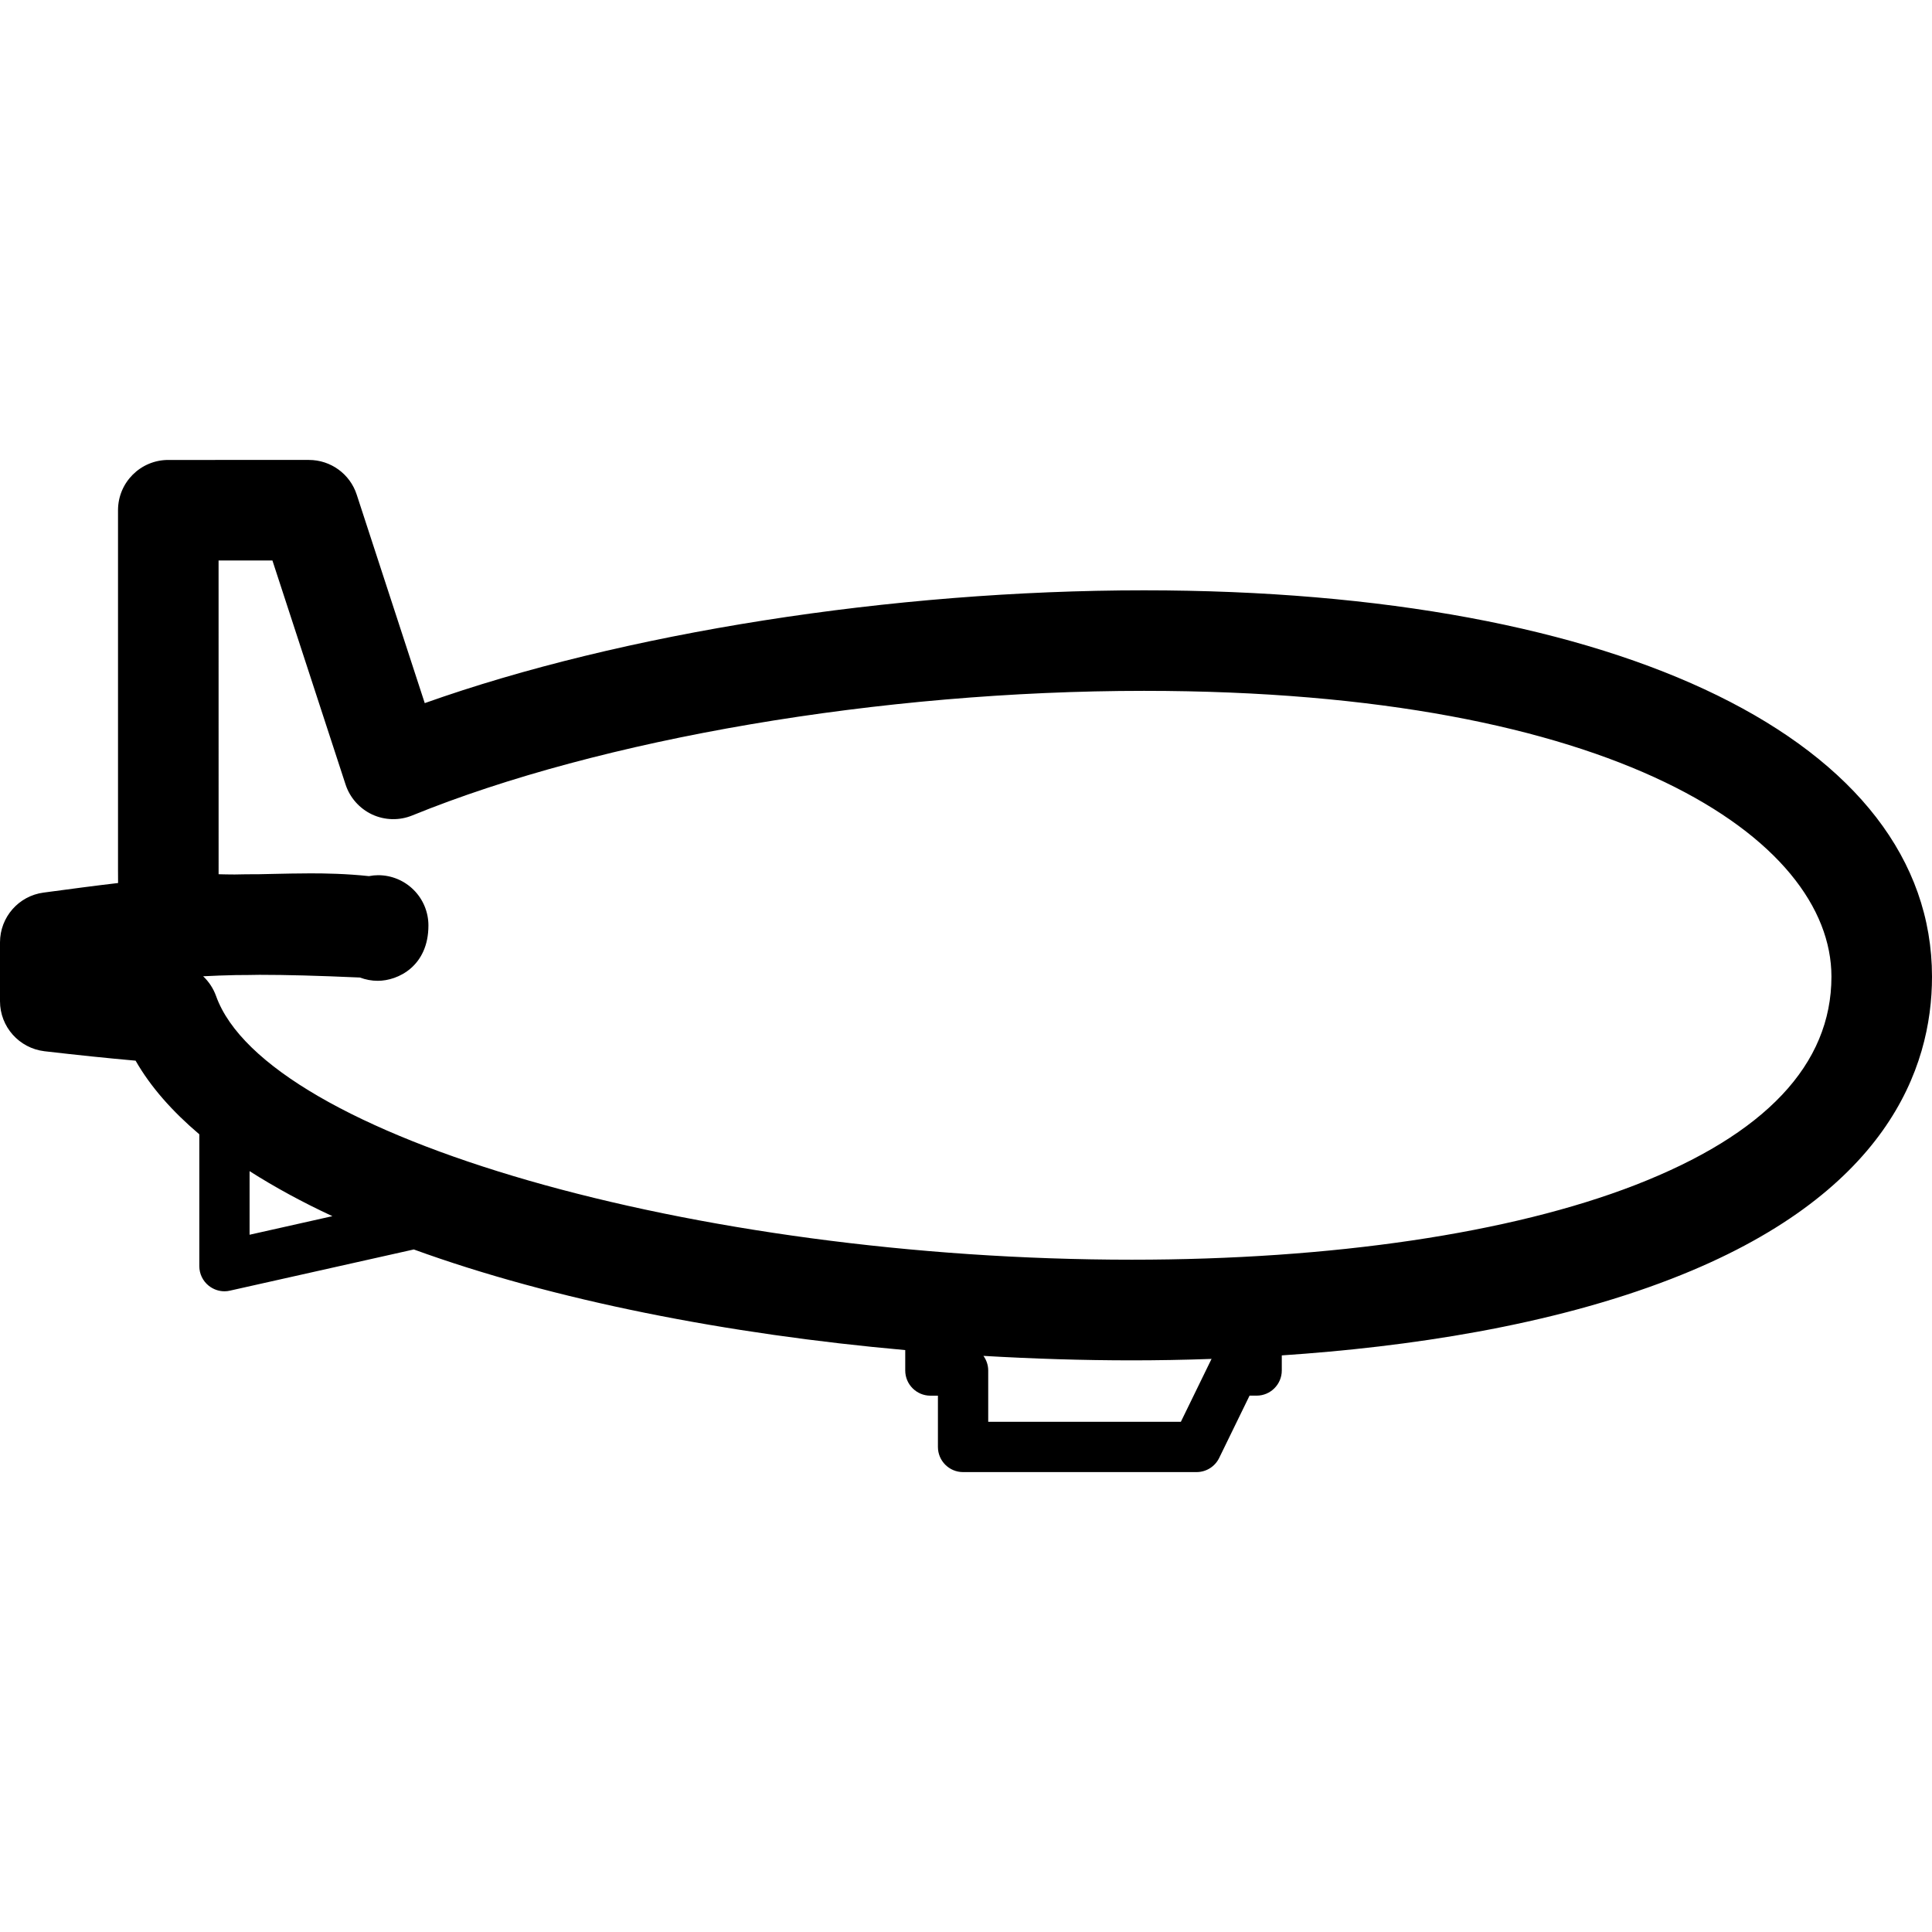 <?xml version="1.0" encoding="utf-8"?>
<!-- Generator: Adobe Illustrator 16.0.3, SVG Export Plug-In . SVG Version: 6.00 Build 0)  -->
<!DOCTYPE svg PUBLIC "-//W3C//DTD SVG 1.1//EN" "http://www.w3.org/Graphics/SVG/1.1/DTD/svg11.dtd">
<svg version="1.1" id="Layer_1" xmlns="http://www.w3.org/2000/svg" xmlns:xlink="http://www.w3.org/1999/xlink" x="0px" y="0px"
	 width="60px" height="60px" viewBox="0 0 60 60" enable-background="new 0 0 60 60" xml:space="preserve">
<path  d="M35.528,18.333c-7.843,0-16.213,1.326-22.337,3.503l-2.113-6.475c-0.209-0.643-0.809-1.077-1.484-1.077
	H5.227c-0.863,0-1.562,0.699-1.562,1.562v11.188l0.002,0.389c-0.703,0.082-1.457,0.182-2.313,0.297C0.579,27.822,0,28.484,0,29.266
	v1.828c0,0.793,0.594,1.459,1.38,1.553c1.047,0.121,1.967,0.217,2.831,0.293c0.465,0.814,1.139,1.574,1.979,2.287v4.094
	c0,0.236,0.107,0.461,0.293,0.609c0.14,0.111,0.312,0.172,0.487,0.172c0.058,0,0.115-0.006,0.172-0.02l5.709-1.279
	c4.351,1.582,9.765,2.635,15.262,3.125v0.635c0,0.43,0.351,0.781,0.781,0.781h0.234v1.592c0,0.432,0.35,0.781,0.78,0.781h7.252
	c0.299,0,0.571-0.17,0.702-0.438l0.944-1.936h0.22c0.431,0,0.781-0.352,0.781-0.781v-0.469c3.911-0.262,8.324-0.914,12.098-2.377
	C58.596,37.123,60,33.182,60,30.332C60,23.043,50.395,18.333,35.528,18.333z M7.751,38.346v-1.975
	c0.775,0.494,1.635,0.963,2.572,1.398L7.751,38.346z M37.617,42.219l-0.944,1.936h-5.983v-1.592c0-0.17-0.056-0.328-0.149-0.455
	c1.55,0.09,3.095,0.139,4.612,0.139c0,0,0,0,0.001,0c0.773,0,1.605-0.014,2.476-0.045C37.625,42.209,37.62,42.213,37.617,42.219z
	 M50.776,36.805c-3.853,1.494-9.401,2.316-15.624,2.316c-13.594,0-26.884-3.826-28.442-8.189c-0.086-0.238-0.225-0.447-0.401-0.613
	c0.332-0.018,0.666-0.029,1.014-0.037c0.249,0,0.499-0.004,0.736-0.008c0.835,0,1.786,0.025,3.12,0.084
	c0.175,0.066,0.362,0.102,0.553,0.102c0.633,0,1.573-0.459,1.573-1.719c0-0.414-0.164-0.811-0.458-1.104
	c-0.293-0.293-0.689-0.457-1.104-0.457c-0.09,0-0.187,0.01-0.286,0.029c-0.707-0.076-1.357-0.086-1.816-0.086
	c-0.398,0-0.796,0.01-1.194,0.018L8.04,27.15c-0.271,0-0.533,0.002-0.753,0.008c-0.175,0-0.341-0.004-0.498-0.008l-0.001-9.744H8.46
	l2.271,6.955c0.134,0.412,0.435,0.75,0.827,0.934c0.394,0.182,0.845,0.193,1.246,0.029c5.86-2.387,14.568-3.869,22.725-3.869
	c14.668,0,21.348,4.602,21.348,8.877C56.876,33.057,54.824,35.234,50.776,36.805z"/>
</svg>
